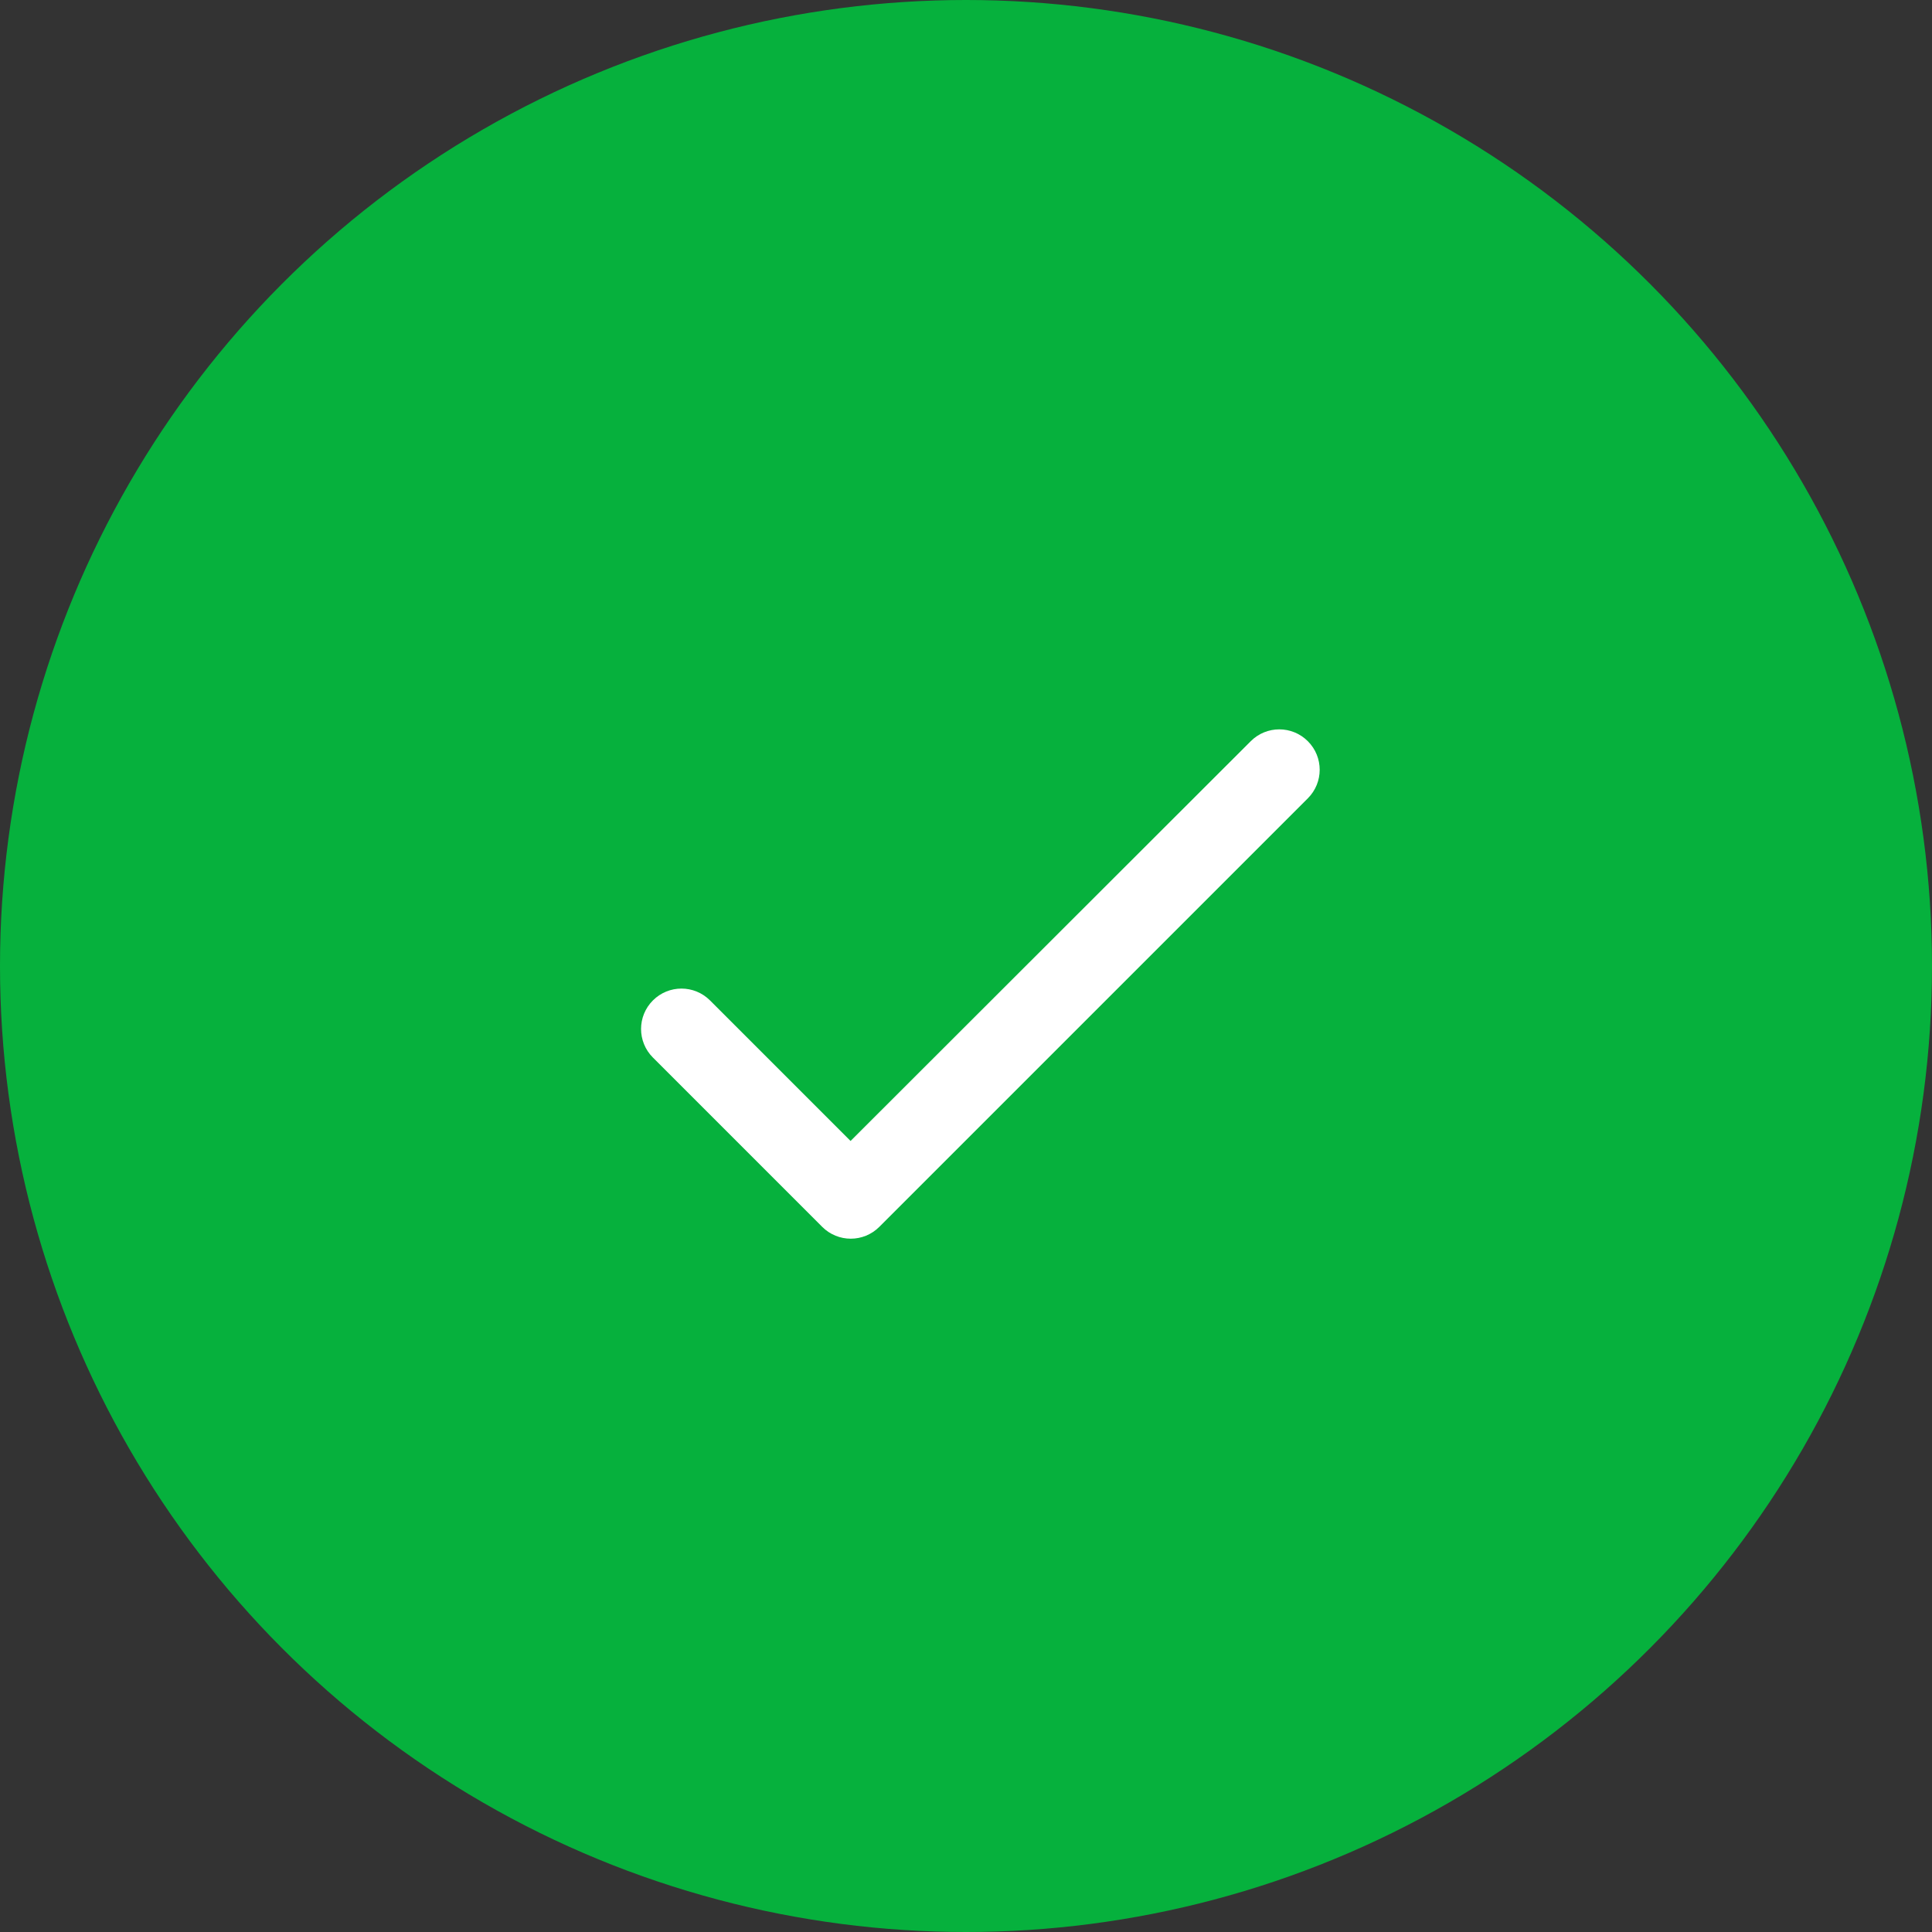 <svg width="159" height="159" viewBox="0 0 159 159" fill="none" xmlns="http://www.w3.org/2000/svg">
<rect x="0" y="0" width="159" height="159" fill="#333333" stroke="none"/>
<circle cx="79.5" cy="79.5" r="79.5" fill="#06B13D"/>
<circle cx="79.5" cy="79.5" r="65.5" fill="#06B13D"/>
<circle cx="79.5" cy="79.5" r="57.5" fill="#06B13D"/>
<g clip-path="url(#clip0_120_418)">
<path d="M69.999 93.9L58.433 82.333C57.133 81.033 55.033 81.033 53.733 82.333C52.433 83.633 52.433 85.733 53.733 87.033L67.666 100.967C68.966 102.267 71.066 102.267 72.366 100.967L107.633 65.7C108.933 64.4 108.933 62.3 107.633 61C106.333 59.7 104.233 59.7 102.933 61L69.999 93.9Z" fill="white"/>
</g>
<defs>
<clipPath id="clip0_120_418">
<rect width="80" height="80" fill="white" transform="translate(40 40)"/>
</clipPath>
</defs>
</svg>

